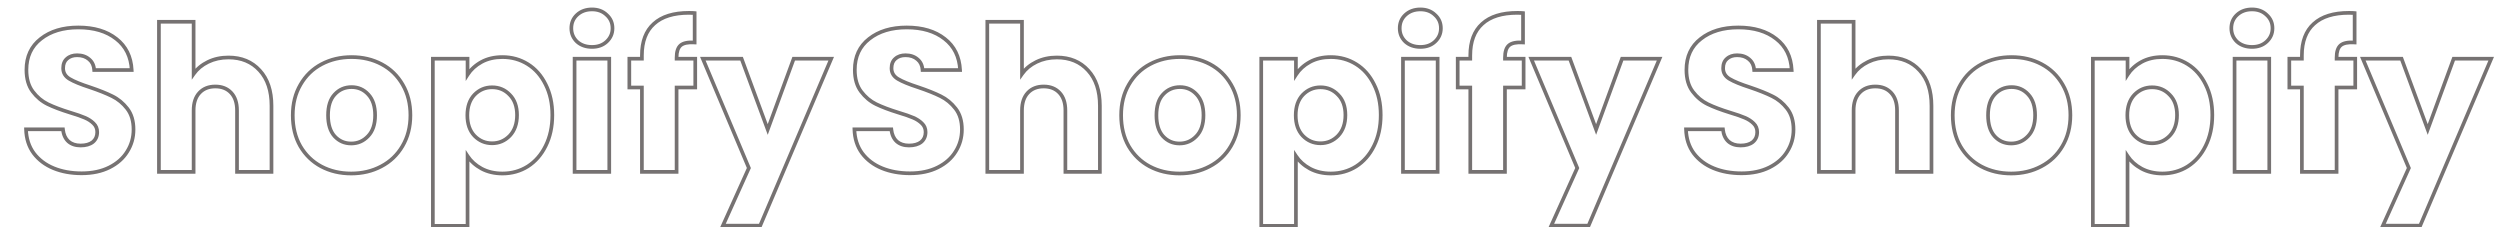 <svg width="1440" height="131" viewBox="0 0 1440 131" fill="none" xmlns="http://www.w3.org/2000/svg">
<path d="M30.88 96.897L30.477 97.88L30.477 97.88L30.88 96.897ZM19.431 88.252L18.575 88.88L18.583 88.892L19.431 88.252ZM14.991 74.466V73.403H13.898L13.93 74.496L14.991 74.466ZM36.254 74.466L37.311 74.357L37.213 73.403H36.254V74.466ZM39.409 81.475L38.693 82.26L38.702 82.268L38.712 82.277L39.409 81.475ZM53.429 81.826L54.078 82.666L54.09 82.657L54.101 82.648L53.429 81.826ZM53.896 71.078L53.145 71.829L53.156 71.839L53.167 71.85L53.896 71.078ZM48.872 67.806L48.444 68.778L48.451 68.781L48.458 68.784L48.872 67.806ZM40.46 64.885L40.147 65.9L40.157 65.903L40.46 64.885ZM18.847 52.735L19.694 52.094L19.694 52.094L18.847 52.735ZM23.52 22.359L24.17 23.199L24.178 23.193L23.52 22.359ZM66.981 22.359L66.323 23.193L66.331 23.199L66.981 22.359ZM75.86 40.351V41.413H76.977L76.921 40.297L75.86 40.351ZM54.246 40.351L53.186 40.413L53.245 41.413H54.246V40.351ZM51.326 34.159L50.629 34.961L50.639 34.969L50.649 34.978L51.326 34.159ZM38.591 33.809L39.275 34.621L39.287 34.611L39.299 34.6L38.591 33.809ZM40.11 45.492L40.652 44.578L40.652 44.578L40.11 45.492ZM51.793 50.282L52.133 49.275L52.12 49.271L51.793 50.282ZM64.644 55.422L64.169 56.372L64.178 56.377L64.644 55.422ZM73.29 62.549L72.45 63.199L72.45 63.199L73.29 62.549ZM73.29 87.317L72.392 86.749L72.388 86.756L72.384 86.762L73.29 87.317ZM63.009 96.43L62.534 95.48L62.534 95.48L63.009 96.43ZM47.003 98.756C41.121 98.756 35.887 97.801 31.283 95.914L30.477 97.88C35.376 99.887 40.89 100.88 47.003 100.88V98.756ZM31.283 95.914C26.695 94.034 23.037 91.265 20.278 87.612L18.583 88.892C21.588 92.871 25.564 95.866 30.477 97.88L31.283 95.914ZM20.287 87.623C17.627 84.003 16.203 79.624 16.053 74.435L13.93 74.496C14.091 80.056 15.627 84.867 18.575 88.88L20.287 87.623ZM14.991 75.528H36.254V73.403H14.991V75.528ZM35.198 74.574C35.529 77.801 36.663 80.406 38.693 82.26L40.125 80.691C38.572 79.273 37.603 77.205 37.311 74.357L35.198 74.574ZM38.712 82.277C40.736 84.037 43.338 84.874 46.419 84.874V82.75C43.736 82.75 41.665 82.029 40.106 80.674L38.712 82.277ZM46.419 84.874C49.528 84.874 52.121 84.179 54.078 82.666L52.779 80.986C51.309 82.121 49.228 82.75 46.419 82.75V84.874ZM54.101 82.648C56.086 81.024 57.061 78.801 57.061 76.101H54.937C54.937 78.23 54.199 79.824 52.756 81.004L54.101 82.648ZM57.061 76.101C57.061 73.8 56.251 71.841 54.625 70.305L53.167 71.85C54.344 72.962 54.937 74.352 54.937 76.101H57.061ZM54.647 70.326C53.211 68.89 51.415 67.729 49.286 66.828L48.458 68.784C50.379 69.597 51.933 70.616 53.145 71.829L54.647 70.326ZM49.3 66.834C47.292 65.951 44.439 64.962 40.764 63.867L40.157 65.903C43.803 66.989 46.558 67.948 48.444 68.778L49.3 66.834ZM40.774 63.871C35.507 62.244 31.241 60.627 27.958 59.024L27.026 60.933C30.442 62.601 34.821 64.255 40.147 65.9L40.774 63.871ZM27.958 59.024C24.77 57.467 22.015 55.165 19.694 52.094L18 53.376C20.507 56.692 23.516 59.219 27.026 60.933L27.958 59.024ZM19.694 52.094C17.454 49.132 16.287 45.21 16.287 40.234H14.163C14.163 45.54 15.41 49.951 18 53.376L19.694 52.094ZM16.287 40.234C16.287 32.895 18.926 27.261 24.17 23.199L22.869 21.52C17.054 26.025 14.163 32.307 14.163 40.234H16.287ZM24.178 23.193C29.476 19.014 36.43 16.879 45.134 16.879V14.755C36.079 14.755 28.624 16.981 22.862 21.525L24.178 23.193ZM45.134 16.879C53.998 16.879 61.028 19.017 66.323 23.193L67.639 21.525C61.874 16.978 54.339 14.755 45.134 14.755V16.879ZM66.331 23.199C71.588 27.272 74.424 32.967 74.799 40.405L76.921 40.297C76.518 32.313 73.433 26.014 67.631 21.52L66.331 23.199ZM75.86 39.289L54.246 39.289V41.413L75.86 41.413V39.289ZM55.307 40.289C55.136 37.392 54.054 35.035 52.002 33.34L50.649 34.978C52.18 36.242 53.045 38.014 53.186 40.413L55.307 40.289ZM52.023 33.358C50.004 31.602 47.444 30.76 44.433 30.76V32.885C47.029 32.885 49.065 33.6 50.629 34.961L52.023 33.358ZM44.433 30.76C41.816 30.76 39.597 31.483 37.883 33.017L39.299 34.6C40.544 33.486 42.22 32.885 44.433 32.885V30.76ZM37.907 32.996C36.13 34.493 35.309 36.656 35.309 39.3H37.433C37.433 37.114 38.093 35.617 39.275 34.621L37.907 32.996ZM35.309 39.3C35.309 42.363 36.79 44.755 39.568 46.405L40.652 44.578C38.445 43.268 37.433 41.532 37.433 39.3H35.309ZM39.568 46.405C42.164 47.947 46.15 49.572 51.466 51.292L52.12 49.271C46.843 47.564 43.04 45.996 40.652 44.578L39.568 46.405ZM51.453 51.288C56.724 53.071 60.958 54.767 64.169 56.372L65.119 54.472C61.788 52.807 57.454 51.075 52.133 49.276L51.453 51.288ZM64.178 56.377C67.373 57.937 70.129 60.205 72.45 63.199L74.129 61.898C71.621 58.662 68.614 56.179 65.11 54.468L64.178 56.377ZM72.45 63.199C74.688 66.087 75.849 69.852 75.849 74.582H77.974C77.974 69.499 76.72 65.242 74.129 61.898L72.45 63.199ZM75.849 74.582C75.849 79.062 74.695 83.109 72.392 86.749L74.187 87.885C76.713 83.892 77.974 79.449 77.974 74.582H75.849ZM72.384 86.762C70.164 90.388 66.897 93.298 62.534 95.48L63.484 97.38C68.155 95.044 71.742 91.879 74.196 87.871L72.384 86.762ZM62.534 95.48C58.192 97.65 53.026 98.756 47.003 98.756V100.88C53.285 100.88 58.79 99.727 63.484 97.38L62.534 95.48ZM149.608 40.585L148.821 41.298L148.826 41.304L149.608 40.585ZM156.384 99V100.062H157.446V99H156.384ZM136.523 99H135.46V100.062H136.523V99ZM133.134 53.436L132.359 54.162L132.359 54.162L133.134 53.436ZM114.909 53.436L115.684 54.162L115.684 54.162L114.909 53.436ZM111.521 99V100.062H112.583V99H111.521ZM91.543 99H90.481V100.062H91.543V99ZM91.543 12.545V11.483H90.481V12.545H91.543ZM111.521 12.545H112.583V11.483H111.521V12.545ZM111.521 42.571L110.459 42.571L110.459 45.929L112.39 43.181L111.521 42.571ZM119.816 35.678L119.349 34.724L119.349 34.724L119.816 35.678ZM131.616 34.17C138.83 34.17 144.528 36.561 148.821 41.298L150.395 39.871C145.652 34.638 139.355 32.045 131.616 32.045V34.17ZM148.826 41.304C153.115 45.962 155.322 52.453 155.322 60.913H157.446C157.446 52.083 155.135 45.021 150.389 39.865L148.826 41.304ZM155.322 60.913L155.322 99H157.446L157.446 60.913H155.322ZM156.384 97.938H136.523V100.062H156.384V97.938ZM137.585 99L137.585 63.6H135.46L135.46 99H137.585ZM137.585 63.6C137.585 59.057 136.405 55.378 133.91 52.711L132.359 54.162C134.381 56.323 135.46 59.42 135.46 63.6H137.585ZM133.91 52.711C131.419 50.047 128.082 48.752 124.022 48.752V50.876C127.594 50.876 130.333 51.996 132.359 54.162L133.91 52.711ZM124.022 48.752C119.961 48.752 116.624 50.047 114.133 52.711L115.684 54.162C117.711 51.996 120.449 50.876 124.022 50.876V48.752ZM114.133 52.711C111.638 55.378 110.459 59.057 110.459 63.6L112.583 63.6C112.583 59.42 113.662 56.323 115.684 54.162L114.133 52.711ZM110.459 63.6V99H112.583V63.6L110.459 63.6ZM111.521 97.938H91.543V100.062H111.521V97.938ZM92.605 99L92.605 12.545H90.481L90.481 99H92.605ZM91.543 13.607L111.521 13.607V11.483L91.543 11.483V13.607ZM110.459 12.545V42.571L112.583 42.571V12.545H110.459ZM112.39 43.181C114.301 40.462 116.921 38.275 120.282 36.632L119.349 34.724C115.701 36.507 112.791 38.916 110.652 41.96L112.39 43.181ZM120.282 36.632C123.626 34.998 127.396 34.17 131.616 34.17V32.045C127.112 32.045 123.016 32.931 119.349 34.724L120.282 36.632ZM184.987 95.846L184.484 96.781L184.49 96.784L184.987 95.846ZM172.954 84.162L172.031 84.688L172.037 84.698L172.954 84.162ZM173.07 48.763L173.987 49.299L173.991 49.293L173.07 48.763ZM185.221 36.963L185.718 37.901L185.718 37.901L185.221 36.963ZM219.803 36.963L219.305 37.901L219.305 37.901L219.803 36.963ZM231.953 48.763L231.033 49.293L231.036 49.299L231.953 48.763ZM231.836 84.162L230.922 83.622L230.919 83.626L231.836 84.162ZM219.569 95.846L219.077 94.904L219.071 94.907L219.569 95.846ZM211.975 78.438L211.214 77.697L211.208 77.703L211.203 77.709L211.975 78.438ZM212.092 54.371L211.309 55.088L211.314 55.094L211.32 55.1L212.092 54.371ZM192.815 54.371L193.588 55.099L193.593 55.094L193.598 55.088L192.815 54.371ZM192.698 78.438L191.904 79.143L191.91 79.15L191.915 79.156L192.698 78.438ZM202.278 98.873C196.048 98.873 190.457 97.544 185.485 94.907L184.49 96.784C189.798 99.599 195.735 100.997 202.278 100.997V98.873ZM185.491 94.91C180.603 92.279 176.734 88.524 173.871 83.626L172.037 84.698C175.093 89.926 179.246 93.96 184.484 96.781L185.491 94.91ZM173.877 83.637C171.1 78.759 169.693 73.026 169.693 66.404H167.569C167.569 73.334 169.044 79.441 172.031 84.688L173.877 83.637ZM169.693 66.404C169.693 59.867 171.136 54.177 173.987 49.299L172.154 48.227C169.086 53.474 167.569 59.545 167.569 66.404H169.693ZM173.991 49.293C176.853 44.322 180.758 40.532 185.718 37.901L184.723 36.025C179.403 38.846 175.207 42.923 172.15 48.233L173.991 49.293ZM185.718 37.901C190.691 35.264 196.281 33.936 202.512 33.936V31.812C195.969 31.812 190.032 33.209 184.723 36.025L185.718 37.901ZM202.512 33.936C208.742 33.936 214.332 35.264 219.305 37.901L220.3 36.025C214.992 33.209 209.055 31.812 202.512 31.812V33.936ZM219.305 37.901C224.266 40.532 228.171 44.322 231.033 49.293L232.874 48.233C229.816 42.923 225.621 38.846 220.3 36.025L219.305 37.901ZM231.036 49.299C233.888 54.177 235.331 59.867 235.331 66.404H237.455C237.455 59.545 235.938 53.474 232.87 48.227L231.036 49.299ZM235.331 66.404C235.331 72.936 233.851 78.665 230.922 83.622L232.751 84.703C235.896 79.379 237.455 73.269 237.455 66.404H235.331ZM230.919 83.626C228.061 88.516 224.119 92.27 219.077 94.904L220.061 96.787C225.456 93.969 229.692 89.934 232.753 84.698L230.919 83.626ZM219.071 94.907C214.099 97.544 208.509 98.873 202.278 98.873V100.997C208.821 100.997 214.758 99.599 220.067 96.784L219.071 94.907ZM202.278 83.706C206.39 83.706 209.901 82.181 212.747 79.167L211.203 77.709C208.753 80.303 205.799 81.582 202.278 81.582V83.706ZM212.737 79.178C215.713 76.117 217.126 71.804 217.126 66.404H215.002C215.002 71.441 213.689 75.151 211.214 77.697L212.737 79.178ZM217.126 66.404C217.126 61.012 215.756 56.703 212.864 53.641L211.32 55.1C213.724 57.646 215.002 61.359 215.002 66.404H217.126ZM212.875 53.653C210.103 50.629 206.625 49.103 202.512 49.103V51.227C206.032 51.227 208.941 52.505 211.309 55.088L212.875 53.653ZM202.512 49.103C198.328 49.103 194.809 50.624 192.032 53.653L193.598 55.088C195.961 52.51 198.907 51.227 202.512 51.227V49.103ZM192.042 53.642C189.221 56.634 187.897 60.949 187.897 66.404H190.022C190.022 61.267 191.268 57.559 193.588 55.099L192.042 53.642ZM187.897 66.404C187.897 71.781 189.182 76.081 191.904 79.143L193.492 77.732C191.23 75.187 190.022 71.464 190.022 66.404H187.897ZM191.915 79.156C194.687 82.18 198.165 83.706 202.278 83.706V81.582C198.758 81.582 195.849 80.304 193.481 77.72L191.915 79.156ZM269.306 43.038H268.244V46.663L270.2 43.611L269.306 43.038ZM277.367 35.678L276.859 34.745L276.859 34.745L277.367 35.678ZM304.005 36.963L303.442 37.864L303.442 37.864L304.005 36.963ZM314.286 48.646L313.333 49.115L313.339 49.127L314.286 48.646ZM314.286 84.046L313.336 83.571L313.333 83.577L314.286 84.046ZM304.005 95.846L304.568 96.746L304.579 96.739L304.005 95.846ZM277.367 97.131L276.859 98.063L276.868 98.068L277.367 97.131ZM269.306 89.887L270.193 89.303L268.244 86.34V89.887H269.306ZM269.306 130.077V131.139H270.368V130.077H269.306ZM249.328 130.077H248.266V131.139H249.328V130.077ZM249.328 33.809V32.746H248.266V33.809H249.328ZM269.306 33.809H270.368V32.746H269.306V33.809ZM293.607 54.604L292.835 55.334L292.845 55.345L292.856 55.355L293.607 54.604ZM273.278 54.604L272.517 53.864L272.512 53.869L272.507 53.874L273.278 54.604ZM273.278 78.204L272.507 78.934L272.512 78.939L272.517 78.945L273.278 78.204ZM293.607 78.204L294.368 78.945L294.373 78.94L294.378 78.935L293.607 78.204ZM270.2 43.611C272.043 40.736 274.592 38.401 277.876 36.61L276.859 34.745C273.288 36.693 270.463 39.265 268.412 42.465L270.2 43.611ZM277.876 36.61C281.121 34.84 284.952 33.936 289.401 33.936V31.812C284.659 31.812 280.467 32.777 276.859 34.745L277.876 36.61ZM289.401 33.936C294.585 33.936 299.257 35.248 303.442 37.864L304.568 36.062C300.029 33.226 294.965 31.812 289.401 31.812V33.936ZM303.442 37.864C307.62 40.475 310.919 44.212 313.333 49.115L315.239 48.177C312.668 42.955 309.113 38.903 304.568 36.062L303.442 37.864ZM313.339 49.127C315.821 54.016 317.079 59.726 317.079 66.287H319.203C319.203 59.452 317.891 53.401 315.233 48.165L313.339 49.127ZM317.079 66.287C317.079 72.848 315.821 78.6 313.336 83.571L315.236 84.521C317.891 79.21 319.203 73.123 319.203 66.287H317.079ZM313.333 83.577C310.918 88.482 307.615 92.262 303.43 94.952L304.579 96.739C309.117 93.822 312.669 89.735 315.239 84.515L313.333 83.577ZM303.442 94.945C299.257 97.561 294.585 98.873 289.401 98.873V100.997C294.965 100.997 300.029 99.583 304.568 96.746L303.442 94.945ZM289.401 98.873C285.034 98.873 281.198 97.97 277.867 96.194L276.868 98.068C280.546 100.03 284.733 100.997 289.401 100.997V98.873ZM277.876 96.198C274.586 94.404 272.035 92.103 270.193 89.303L268.419 90.471C270.471 93.591 273.295 96.119 276.859 98.063L277.876 96.198ZM268.244 89.887V130.077H270.368V89.887H268.244ZM269.306 129.015L249.328 129.015V131.139L269.306 131.139V129.015ZM250.39 130.077L250.39 33.809H248.266L248.266 130.077H250.39ZM249.328 34.871H269.306V32.746H249.328V34.871ZM268.244 33.809V43.038H270.368V33.809H268.244ZM298.875 66.287C298.875 61.097 297.409 56.905 294.358 53.853L292.856 55.355C295.412 57.912 296.751 61.508 296.751 66.287H298.875ZM294.378 53.874C291.447 50.776 287.778 49.219 283.443 49.219V51.344C287.208 51.344 290.315 52.669 292.835 55.334L294.378 53.874ZM283.443 49.219C279.18 49.219 275.518 50.779 272.517 53.864L274.04 55.345C276.646 52.666 279.761 51.344 283.443 51.344V49.219ZM272.507 53.874C269.549 57.001 268.127 61.221 268.127 66.404H270.251C270.251 61.618 271.555 57.972 274.05 55.334L272.507 53.874ZM268.127 66.404C268.127 71.588 269.549 75.808 272.507 78.934L274.05 77.474C271.555 74.837 270.251 71.19 270.251 66.404H268.127ZM272.517 78.945C275.518 82.029 279.18 83.589 283.443 83.589V81.465C279.761 81.465 276.646 80.143 274.04 77.463L272.517 78.945ZM283.443 83.589C287.705 83.589 291.367 82.029 294.368 78.945L292.846 77.463C290.239 80.143 287.124 81.465 283.443 81.465V83.589ZM294.378 78.935C297.408 75.736 298.875 71.48 298.875 66.287H296.751C296.751 71.064 295.413 74.753 292.836 77.474L294.378 78.935ZM332.361 23.995L331.624 24.759L331.637 24.773L331.652 24.785L332.361 23.995ZM332.361 8.573L333.084 9.351L333.085 9.35L332.361 8.573ZM349.418 8.573L348.681 9.338L348.695 9.351L348.709 9.364L349.418 8.573ZM349.418 23.995L350.141 24.773L350.142 24.772L349.418 23.995ZM350.937 33.809H351.999V32.746H350.937V33.809ZM350.937 99V100.062H351.999V99H350.937ZM330.959 99H329.897V100.062H330.959V99ZM330.959 33.809V32.746H329.897V33.809H330.959ZM341.006 25.97C337.72 25.97 335.104 25.027 333.07 23.204L331.652 24.785C334.135 27.012 337.283 28.094 341.006 28.094V25.97ZM333.098 23.23C331.125 21.328 330.152 19.034 330.152 16.284H328.027C328.027 19.609 329.235 22.456 331.624 24.759L333.098 23.23ZM330.152 16.284C330.152 13.448 331.13 11.165 333.084 9.351L331.638 7.795C329.23 10.031 328.027 12.889 328.027 16.284H330.152ZM333.085 9.35C335.12 7.456 337.731 6.481 341.006 6.481V4.357C337.272 4.357 334.119 5.485 331.637 7.796L333.085 9.35ZM341.006 6.481C344.197 6.481 346.724 7.451 348.681 9.338L350.155 7.809C347.75 5.489 344.669 4.357 341.006 4.357V6.481ZM348.709 9.364C350.736 11.181 351.744 13.461 351.744 16.284H353.868C353.868 12.876 352.617 10.015 350.127 7.782L348.709 9.364ZM351.744 16.284C351.744 19.021 350.741 21.312 348.694 23.217L350.142 24.772C352.612 22.472 353.868 19.622 353.868 16.284H351.744ZM348.695 23.216C346.741 25.032 344.209 25.97 341.006 25.97V28.094C344.658 28.094 347.734 27.008 350.141 24.773L348.695 23.216ZM349.875 33.809V99H351.999V33.809H349.875ZM350.937 97.938H330.959V100.062H350.937V97.938ZM332.021 99V33.809L329.897 33.809V99H332.021ZM330.959 34.871L350.937 34.871V32.746L330.959 32.746V34.871ZM400.464 50.398V51.461H401.526V50.398H400.464ZM389.716 50.398V49.336H388.653V50.398H389.716ZM389.716 99V100.062H390.778V99H389.716ZM369.737 99H368.675V100.062H369.737V99ZM369.737 50.398H370.8V49.336H369.737V50.398ZM362.494 50.398H361.432V51.461H362.494V50.398ZM362.494 33.809V32.746H361.432V33.809H362.494ZM369.737 33.809V34.871H370.8V33.809H369.737ZM376.631 13.714L377.34 14.504L377.348 14.497L376.631 13.714ZM400.113 7.522L401.176 7.522V6.571L400.231 6.466L400.113 7.522ZM400.113 24.462L400.049 25.522L401.176 25.591V24.462H400.113ZM392.052 26.098L392.74 26.907L392.74 26.907L392.052 26.098ZM389.716 33.809H388.653V34.871H389.716V33.809ZM400.464 33.809H401.526V32.746H400.464V33.809ZM400.464 49.336H389.716V51.461H400.464V49.336ZM388.653 50.398V99H390.778V50.398H388.653ZM389.716 97.938H369.737V100.062H389.716V97.938ZM370.8 99V50.398H368.675V99H370.8ZM369.737 49.336H362.494V51.461H369.737V49.336ZM363.556 50.398V33.809H361.432V50.398H363.556ZM362.494 34.871H369.737V32.746H362.494V34.871ZM370.8 33.809V31.939H368.675V33.809H370.8ZM370.8 31.939C370.8 24.123 373.032 18.374 377.34 14.504L375.921 12.924C371.039 17.309 368.675 23.711 368.675 31.939H370.8ZM377.348 14.497C381.678 10.534 388.116 8.467 396.842 8.467V6.343C387.81 6.343 380.774 8.481 375.913 12.93L377.348 14.497ZM396.842 8.467C398.316 8.467 399.357 8.506 399.996 8.577L400.231 6.466C399.468 6.381 398.328 6.343 396.842 6.343V8.467ZM399.051 7.522V24.462H401.176V7.522L399.051 7.522ZM400.178 23.402C396.301 23.165 393.251 23.685 391.364 25.288L392.74 26.907C393.969 25.862 396.293 25.292 400.049 25.522L400.178 23.402ZM391.364 25.288C389.449 26.917 388.653 29.69 388.653 33.224H390.778C390.778 29.905 391.54 27.927 392.74 26.907L391.364 25.288ZM388.653 33.224V33.809H390.778V33.224H388.653ZM389.716 34.871H400.464V32.746H389.716V34.871ZM399.402 33.809V50.398H401.526V33.809H399.402ZM478.782 33.809L479.759 34.224L480.387 32.746H478.782V33.809ZM437.891 129.96V131.022H438.593L438.868 130.376L437.891 129.96ZM416.394 129.96L415.426 129.524L414.75 131.022H416.394V129.96ZM431.348 96.78L432.317 97.217L432.507 96.795L432.327 96.368L431.348 96.78ZM404.828 33.809V32.746H403.228L403.849 34.221L404.828 33.809ZM427.142 33.809L428.139 33.44L427.882 32.746H427.142V33.809ZM442.214 74.582L441.217 74.951L442.217 77.656L443.211 74.948L442.214 74.582ZM457.168 33.809V32.746H456.426L456.171 33.443L457.168 33.809ZM477.804 33.393L436.913 129.544L438.868 130.376L479.759 34.224L477.804 33.393ZM437.891 128.898H416.394V131.022H437.891V128.898ZM417.362 130.397L432.317 97.217L430.38 96.344L415.426 129.524L417.362 130.397ZM432.327 96.368L405.807 33.396L403.849 34.221L430.37 97.192L432.327 96.368ZM404.828 34.871L427.142 34.871V32.746L404.828 32.746V34.871ZM426.146 34.177L441.217 74.951L443.21 74.214L428.139 33.44L426.146 34.177ZM443.211 74.948L458.165 34.174L456.171 33.443L441.216 74.217L443.211 74.948ZM457.168 34.871L478.782 34.871V32.746L457.168 32.746V34.871Z" fill="#767272"/>
<path d="M508.025 96.897L507.622 97.88L507.622 97.88L508.025 96.897ZM496.575 88.252L495.719 88.88L495.728 88.892L496.575 88.252ZM492.136 74.466V73.403H491.042L491.074 74.496L492.136 74.466ZM513.399 74.466L514.456 74.357L514.358 73.403H513.399V74.466ZM516.553 81.475L515.837 82.26L515.847 82.268L515.856 82.277L516.553 81.475ZM530.573 81.826L531.223 82.666L531.234 82.657L531.246 82.648L530.573 81.826ZM531.04 71.078L530.289 71.829L530.3 71.839L530.311 71.85L531.04 71.078ZM526.017 67.806L525.589 68.778L525.596 68.781L525.603 68.784L526.017 67.806ZM517.605 64.885L517.291 65.9L517.302 65.903L517.605 64.885ZM495.991 52.735L496.838 52.094L496.838 52.094L495.991 52.735ZM500.664 22.359L501.315 23.199L501.322 23.193L500.664 22.359ZM544.125 22.359L543.468 23.193L543.475 23.199L544.125 22.359ZM553.005 40.351V41.413H554.122L554.065 40.297L553.005 40.351ZM531.391 40.351L530.331 40.413L530.389 41.413H531.391V40.351ZM528.47 34.159L527.773 34.961L527.783 34.969L527.794 34.978L528.47 34.159ZM515.736 33.809L516.42 34.621L516.432 34.611L516.444 34.6L515.736 33.809ZM517.254 45.492L517.797 44.578L517.797 44.578L517.254 45.492ZM528.937 50.282L529.278 49.275L529.264 49.271L528.937 50.282ZM541.789 55.422L541.314 56.372L541.323 56.377L541.789 55.422ZM550.434 62.549L549.595 63.199L549.595 63.199L550.434 62.549ZM550.434 87.317L549.537 86.749L549.533 86.756L549.528 86.762L550.434 87.317ZM540.153 96.43L539.678 95.48L539.678 95.48L540.153 96.43ZM524.147 98.756C518.265 98.756 513.031 97.801 508.428 95.914L507.622 97.88C512.521 99.887 518.035 100.88 524.147 100.88V98.756ZM508.428 95.914C503.839 94.034 500.181 91.265 497.423 87.612L495.728 88.892C498.733 92.871 502.708 95.866 507.622 97.88L508.428 95.914ZM497.431 87.623C494.772 84.003 493.348 79.624 493.197 74.435L491.074 74.496C491.235 80.056 492.771 84.867 495.719 88.88L497.431 87.623ZM492.136 75.528H513.399V73.403H492.136V75.528ZM512.342 74.574C512.673 77.801 513.807 80.406 515.837 82.26L517.27 80.691C515.717 79.273 514.748 77.205 514.456 74.357L512.342 74.574ZM515.856 82.277C517.88 84.037 520.483 84.874 523.563 84.874V82.75C520.88 82.75 518.809 82.029 517.25 80.674L515.856 82.277ZM523.563 84.874C526.673 84.874 529.265 84.179 531.223 82.666L529.924 80.986C528.454 82.121 526.373 82.75 523.563 82.75V84.874ZM531.246 82.648C533.23 81.024 534.205 78.801 534.205 76.101H532.081C532.081 78.23 531.343 79.824 529.901 81.004L531.246 82.648ZM534.205 76.101C534.205 73.8 533.396 71.841 531.77 70.305L530.311 71.85C531.489 72.962 532.081 74.352 532.081 76.101H534.205ZM531.791 70.326C530.355 68.89 528.56 67.729 526.431 66.828L525.603 68.784C527.524 69.597 529.077 70.616 530.289 71.829L531.791 70.326ZM526.444 66.834C524.437 65.951 521.584 64.962 517.908 63.867L517.302 65.903C520.948 66.989 523.702 67.948 525.589 68.778L526.444 66.834ZM517.918 63.871C512.652 62.244 508.385 60.627 505.103 59.024L504.171 60.933C507.586 62.601 511.965 64.255 517.291 65.9L517.918 63.871ZM505.103 59.024C501.915 57.467 499.16 55.165 496.838 52.094L495.144 53.376C497.652 56.692 500.661 59.219 504.171 60.933L505.103 59.024ZM496.838 52.094C494.599 49.132 493.432 45.21 493.432 40.234H491.307C491.307 45.54 492.555 49.951 495.144 53.376L496.838 52.094ZM493.432 40.234C493.432 32.895 496.071 27.261 501.315 23.199L500.014 21.52C494.198 26.025 491.307 32.307 491.307 40.234H493.432ZM501.322 23.193C506.62 19.014 513.574 16.879 522.278 16.879V14.755C513.224 14.755 505.768 16.981 500.007 21.525L501.322 23.193ZM522.278 16.879C531.143 16.879 538.173 19.017 543.468 23.193L544.783 21.525C539.018 16.978 531.483 14.755 522.278 14.755V16.879ZM543.475 23.199C548.733 27.272 551.568 32.967 551.944 40.405L554.065 40.297C553.662 32.313 550.578 26.014 544.776 21.52L543.475 23.199ZM553.005 39.289L531.391 39.289V41.413L553.005 41.413V39.289ZM532.451 40.289C532.281 37.392 531.199 35.035 529.147 33.34L527.794 34.978C529.324 36.242 530.189 38.014 530.331 40.413L532.451 40.289ZM529.167 33.358C527.148 31.602 524.588 30.76 521.577 30.76V32.885C524.174 32.885 526.209 33.6 527.773 34.961L529.167 33.358ZM521.577 30.76C518.96 30.76 516.742 31.483 515.027 33.017L516.444 34.6C517.689 33.486 519.365 32.885 521.577 32.885V30.76ZM515.051 32.996C513.274 34.493 512.454 36.656 512.454 39.3H514.578C514.578 37.114 515.237 35.617 516.42 34.621L515.051 32.996ZM512.454 39.3C512.454 42.363 513.934 44.755 516.712 46.405L517.797 44.578C515.59 43.268 514.578 41.532 514.578 39.3H512.454ZM516.712 46.405C519.309 47.947 523.294 49.572 528.611 51.292L529.264 49.271C523.988 47.564 520.185 45.996 517.797 44.578L516.712 46.405ZM528.597 51.288C533.869 53.071 538.103 54.767 541.314 56.372L542.264 54.472C538.933 52.807 534.599 51.075 529.278 49.276L528.597 51.288ZM541.323 56.377C544.517 57.937 547.274 60.205 549.595 63.199L551.274 61.898C548.766 58.662 545.759 56.179 542.255 54.468L541.323 56.377ZM549.595 63.199C551.833 66.087 552.994 69.852 552.994 74.582H555.118C555.118 69.499 553.865 65.242 551.274 61.898L549.595 63.199ZM552.994 74.582C552.994 79.062 551.84 83.109 549.537 86.749L551.332 87.885C553.858 83.892 555.118 79.449 555.118 74.582H552.994ZM549.528 86.762C547.309 90.388 544.041 93.298 539.678 95.48L540.628 97.38C545.3 95.044 548.887 91.879 551.34 87.871L549.528 86.762ZM539.678 95.48C535.337 97.65 530.171 98.756 524.147 98.756V100.88C530.43 100.88 535.935 99.727 540.628 97.38L539.678 95.48ZM626.752 40.585L625.965 41.298L625.971 41.304L626.752 40.585ZM633.528 99V100.062H634.59V99H633.528ZM613.667 99H612.605V100.062H613.667V99ZM610.279 53.436L609.503 54.162L609.503 54.162L610.279 53.436ZM592.053 53.436L592.829 54.162L592.829 54.162L592.053 53.436ZM588.665 99V100.062H589.727V99H588.665ZM568.687 99H567.625V100.062H568.687V99ZM568.687 12.545V11.483H567.625V12.545H568.687ZM588.665 12.545H589.727V11.483H588.665V12.545ZM588.665 42.571L587.603 42.571V45.929L589.534 43.181L588.665 42.571ZM596.96 35.678L596.494 34.724L596.494 34.724L596.96 35.678ZM608.76 34.17C615.975 34.17 621.673 36.561 625.965 41.298L627.539 39.871C622.797 34.638 616.5 32.045 608.76 32.045V34.17ZM625.971 41.304C630.259 45.962 632.466 52.453 632.466 60.913H634.59C634.59 52.083 632.28 45.021 627.533 39.865L625.971 41.304ZM632.466 60.913V99H634.59V60.913H632.466ZM633.528 97.938H613.667V100.062H633.528V97.938ZM614.729 99V63.6H612.605V99H614.729ZM614.729 63.6C614.729 59.057 613.55 55.378 611.055 52.711L609.503 54.162C611.525 56.323 612.605 59.42 612.605 63.6H614.729ZM611.055 52.711C608.563 50.047 605.227 48.752 601.166 48.752V50.876C604.738 50.876 607.477 51.996 609.503 54.162L611.055 52.711ZM601.166 48.752C597.105 48.752 593.769 50.047 591.278 52.711L592.829 54.162C594.855 51.996 597.594 50.876 601.166 50.876V48.752ZM591.278 52.711C588.782 55.378 587.603 59.057 587.603 63.6L589.727 63.6C589.727 59.42 590.807 56.323 592.829 54.162L591.278 52.711ZM587.603 63.6V99H589.727V63.6L587.603 63.6ZM588.665 97.938H568.687V100.062H588.665V97.938ZM569.749 99V12.545H567.625V99H569.749ZM568.687 13.607L588.665 13.607V11.483L568.687 11.483V13.607ZM587.603 12.545V42.571L589.727 42.571V12.545H587.603ZM589.534 43.181C591.446 40.462 594.065 38.275 597.427 36.632L596.494 34.724C592.846 36.507 589.935 38.916 587.796 41.96L589.534 43.181ZM597.427 36.632C600.77 34.998 604.541 34.17 608.76 34.17V32.045C604.256 32.045 600.16 32.931 596.494 34.724L597.427 36.632ZM662.132 95.846L661.628 96.781L661.634 96.784L662.132 95.846ZM650.098 84.162L649.175 84.688L649.181 84.698L650.098 84.162ZM650.215 48.763L651.132 49.299L651.135 49.293L650.215 48.763ZM662.365 36.963L662.863 37.901L662.863 37.901L662.365 36.963ZM696.947 36.963L696.45 37.901L696.45 37.901L696.947 36.963ZM709.098 48.763L708.177 49.293L708.181 49.299L709.098 48.763ZM708.981 84.162L708.066 83.622L708.064 83.626L708.981 84.162ZM696.714 95.846L696.222 94.904L696.216 94.907L696.714 95.846ZM689.12 78.438L688.358 77.697L688.353 77.703L688.347 77.709L689.12 78.438ZM689.236 54.371L688.453 55.088L688.459 55.094L688.464 55.1L689.236 54.371ZM669.959 54.371L670.732 55.099L670.737 55.094L670.742 55.088L669.959 54.371ZM669.843 78.438L669.049 79.143L669.054 79.15L669.06 79.156L669.843 78.438ZM679.423 98.873C673.192 98.873 667.602 97.544 662.629 94.907L661.634 96.784C666.942 99.599 672.88 100.997 679.423 100.997V98.873ZM662.635 94.91C657.748 92.279 653.878 88.524 651.015 83.626L649.181 84.698C652.237 89.926 656.39 93.96 661.628 96.781L662.635 94.91ZM651.021 83.637C648.244 78.759 646.838 73.026 646.838 66.404H644.713C644.713 73.334 646.188 79.441 649.175 84.688L651.021 83.637ZM646.838 66.404C646.838 59.867 648.28 54.177 651.132 49.299L649.298 48.227C646.23 53.474 644.713 59.545 644.713 66.404H646.838ZM651.135 49.293C653.997 44.322 657.903 40.532 662.863 37.901L661.868 36.025C656.547 38.846 652.352 42.923 649.295 48.233L651.135 49.293ZM662.863 37.901C667.836 35.264 673.426 33.936 679.656 33.936V31.812C673.113 31.812 667.176 33.209 661.868 36.025L662.863 37.901ZM679.656 33.936C685.887 33.936 691.477 35.264 696.45 37.901L697.445 36.025C692.136 33.209 686.199 31.812 679.656 31.812V33.936ZM696.45 37.901C701.41 40.532 705.315 44.322 708.177 49.293L710.018 48.233C706.961 42.923 702.766 38.846 697.445 36.025L696.45 37.901ZM708.181 49.299C711.032 54.177 712.475 59.867 712.475 66.404H714.599C714.599 59.545 713.082 53.474 710.015 48.227L708.181 49.299ZM712.475 66.404C712.475 72.936 710.996 78.665 708.066 83.622L709.895 84.703C713.041 79.379 714.599 73.269 714.599 66.404H712.475ZM708.064 83.626C705.205 88.516 701.264 92.27 696.222 94.904L697.205 96.787C702.6 93.969 706.837 89.934 709.898 84.698L708.064 83.626ZM696.216 94.907C691.243 97.544 685.653 98.873 679.423 98.873V100.997C685.966 100.997 691.903 99.599 697.211 96.784L696.216 94.907ZM679.423 83.706C683.535 83.706 687.045 82.181 689.892 79.167L688.347 77.709C685.897 80.303 682.943 81.582 679.423 81.582V83.706ZM689.881 79.178C692.857 76.117 694.271 71.804 694.271 66.404H692.147C692.147 71.441 690.834 75.151 688.358 77.697L689.881 79.178ZM694.271 66.404C694.271 61.012 692.901 56.703 690.009 53.641L688.464 55.1C690.869 57.646 692.147 61.359 692.147 66.404H694.271ZM690.019 53.653C687.247 50.629 683.769 49.103 679.656 49.103V51.227C683.176 51.227 686.085 52.505 688.453 55.088L690.019 53.653ZM679.656 49.103C675.472 49.103 671.953 50.624 669.176 53.653L670.742 55.088C673.106 52.51 676.052 51.227 679.656 51.227V49.103ZM669.187 53.642C666.366 56.634 665.042 60.949 665.042 66.404H667.166C667.166 61.267 668.413 57.559 670.732 55.099L669.187 53.642ZM665.042 66.404C665.042 71.781 666.326 76.081 669.049 79.143L670.636 77.732C668.374 75.187 667.166 71.464 667.166 66.404H665.042ZM669.06 79.156C671.832 82.18 675.31 83.706 679.423 83.706V81.582C675.903 81.582 672.994 80.304 670.625 77.72L669.06 79.156ZM746.451 43.038H745.388V46.663L747.345 43.611L746.451 43.038ZM754.512 35.678L754.003 34.745L754.003 34.745L754.512 35.678ZM781.149 36.963L780.586 37.864L780.586 37.864L781.149 36.963ZM791.43 48.646L790.477 49.115L790.483 49.127L791.43 48.646ZM791.43 84.046L790.48 83.571L790.477 83.577L791.43 84.046ZM781.149 95.846L781.712 96.746L781.724 96.739L781.149 95.846ZM754.512 97.131L754.003 98.063L754.012 98.068L754.512 97.131ZM746.451 89.887L747.338 89.303L745.388 86.34V89.887H746.451ZM746.451 130.077V131.139H747.513V130.077H746.451ZM726.473 130.077H725.41V131.139H726.473V130.077ZM726.473 33.809V32.746H725.41V33.809H726.473ZM746.451 33.809H747.513V32.746H746.451V33.809ZM770.751 54.604L769.98 55.334L769.99 55.345L770 55.355L770.751 54.604ZM750.423 54.604L749.662 53.864L749.656 53.869L749.651 53.874L750.423 54.604ZM750.423 78.204L749.651 78.934L749.656 78.939L749.662 78.945L750.423 78.204ZM770.751 78.204L771.513 78.945L771.518 78.94L771.522 78.935L770.751 78.204ZM747.345 43.611C749.188 40.736 751.737 38.401 755.02 36.61L754.003 34.745C750.433 36.693 747.608 39.265 745.556 42.465L747.345 43.611ZM755.02 36.61C758.266 34.84 762.096 33.936 766.545 33.936V31.812C761.804 31.812 757.612 32.777 754.003 34.745L755.02 36.61ZM766.545 33.936C771.73 33.936 776.401 35.248 780.586 37.864L781.712 36.062C777.174 33.226 772.109 31.812 766.545 31.812V33.936ZM780.586 37.864C784.764 40.475 788.064 44.212 790.477 49.115L792.383 48.177C789.812 42.955 786.258 38.903 781.712 36.062L780.586 37.864ZM790.483 49.127C792.966 54.016 794.224 59.726 794.224 66.287H796.348C796.348 59.452 795.036 53.401 792.377 48.165L790.483 49.127ZM794.224 66.287C794.224 72.848 792.966 78.6 790.48 83.571L792.38 84.521C795.036 79.21 796.348 73.123 796.348 66.287H794.224ZM790.477 83.577C788.063 88.482 784.76 92.262 780.575 94.952L781.724 96.739C786.262 93.822 789.813 89.735 792.383 84.515L790.477 83.577ZM780.586 94.945C776.401 97.561 771.73 98.873 766.545 98.873V100.997C772.109 100.997 777.174 99.583 781.712 96.746L780.586 94.945ZM766.545 98.873C762.178 98.873 758.343 97.97 755.012 96.194L754.012 98.068C757.691 100.03 761.878 100.997 766.545 100.997V98.873ZM755.02 96.198C751.73 94.404 749.18 92.103 747.338 89.303L745.563 90.471C747.616 93.591 750.439 96.119 754.003 98.063L755.02 96.198ZM745.388 89.887V130.077H747.513V89.887H745.388ZM746.451 129.015L726.473 129.015V131.139L746.451 131.139V129.015ZM727.535 130.077V33.809H725.41V130.077H727.535ZM726.473 34.871H746.451V32.746H726.473V34.871ZM745.388 33.809V43.038H747.513V33.809H745.388ZM776.019 66.287C776.019 61.097 774.554 56.905 771.502 53.853L770 55.355C772.557 57.912 773.895 61.508 773.895 66.287H776.019ZM771.523 53.874C768.592 50.776 764.922 49.219 760.587 49.219V51.344C764.352 51.344 767.459 52.669 769.98 55.334L771.523 53.874ZM760.587 49.219C756.324 49.219 752.663 50.779 749.662 53.864L751.184 55.345C753.791 52.666 756.906 51.344 760.587 51.344V49.219ZM749.651 53.874C746.694 57.001 745.272 61.221 745.272 66.404H747.396C747.396 61.618 748.7 57.972 751.194 55.334L749.651 53.874ZM745.272 66.404C745.272 71.588 746.694 75.808 749.651 78.934L751.194 77.474C748.7 74.837 747.396 71.19 747.396 66.404H745.272ZM749.662 78.945C752.663 82.029 756.324 83.589 760.587 83.589V81.465C756.906 81.465 753.791 80.143 751.184 77.463L749.662 78.945ZM760.587 83.589C764.85 83.589 768.511 82.029 771.513 78.945L769.99 77.463C767.383 80.143 764.269 81.465 760.587 81.465V83.589ZM771.522 78.935C774.553 75.736 776.019 71.48 776.019 66.287H773.895C773.895 71.064 772.558 74.753 769.98 77.474L771.522 78.935ZM809.505 23.995L808.768 24.759L808.782 24.773L808.796 24.785L809.505 23.995ZM809.505 8.573L810.228 9.351L810.229 9.35L809.505 8.573ZM826.563 8.573L825.825 9.338L825.839 9.351L825.854 9.364L826.563 8.573ZM826.563 23.995L827.285 24.773L827.286 24.772L826.563 23.995ZM828.081 33.809H829.144V32.746H828.081V33.809ZM828.081 99V100.062H829.144V99H828.081ZM808.103 99H807.041V100.062H808.103V99ZM808.103 33.809V32.746H807.041V33.809H808.103ZM818.151 25.97C814.864 25.97 812.248 25.027 810.214 23.204L808.796 24.785C811.28 27.012 814.428 28.094 818.151 28.094V25.97ZM810.243 23.23C808.27 21.328 807.296 19.034 807.296 16.284H805.172C805.172 19.609 806.379 22.456 808.768 24.759L810.243 23.23ZM807.296 16.284C807.296 13.448 808.275 11.165 810.228 9.351L808.783 7.795C806.374 10.031 805.172 12.889 805.172 16.284H807.296ZM810.229 9.35C812.264 7.456 814.875 6.481 818.151 6.481V4.357C814.417 4.357 811.264 5.485 808.782 7.796L810.229 9.35ZM818.151 6.481C821.342 6.481 823.869 7.451 825.825 9.338L827.3 7.809C824.895 5.489 821.814 4.357 818.151 4.357V6.481ZM825.854 9.364C827.881 11.181 828.889 13.461 828.889 16.284H831.013C831.013 12.876 829.762 10.015 827.272 7.782L825.854 9.364ZM828.889 16.284C828.889 19.021 827.886 21.312 825.839 23.217L827.286 24.772C829.757 22.472 831.013 19.622 831.013 16.284H828.889ZM825.84 23.216C823.885 25.032 821.353 25.97 818.151 25.97V28.094C821.802 28.094 824.878 27.008 827.285 24.773L825.84 23.216ZM827.019 33.809V99H829.144V33.809H827.019ZM828.081 97.938H808.103V100.062H828.081V97.938ZM809.165 99V33.809L807.041 33.809V99H809.165ZM808.103 34.871L828.081 34.871V32.746L808.103 32.746V34.871ZM877.608 50.398V51.461H878.671V50.398H877.608ZM866.86 50.398V49.336H865.798V50.398H866.86ZM866.86 99V100.062H867.922V99H866.86ZM846.882 99H845.82V100.062H846.882V99ZM846.882 50.398H847.944V49.336H846.882V50.398ZM839.639 50.398H838.576V51.461H839.639V50.398ZM839.639 33.809V32.746H838.576V33.809H839.639ZM846.882 33.809V34.871H847.944V33.809H846.882ZM853.775 13.714L854.485 14.504L854.492 14.497L853.775 13.714ZM877.258 7.522L878.32 7.522V6.571L877.375 6.466L877.258 7.522ZM877.258 24.462L877.193 25.522L878.32 25.591V24.462H877.258ZM869.197 26.098L869.885 26.907L869.885 26.907L869.197 26.098ZM866.86 33.809H865.798V34.871H866.86V33.809ZM877.608 33.809H878.671V32.746H877.608V33.809ZM877.608 49.336H866.86V51.461H877.608V49.336ZM865.798 50.398V99H867.922V50.398H865.798ZM866.86 97.938H846.882V100.062H866.86V97.938ZM847.944 99V50.398H845.82V99H847.944ZM846.882 49.336H839.639V51.461H846.882V49.336ZM840.701 50.398V33.809H838.576V50.398H840.701ZM839.639 34.871H846.882V32.746H839.639V34.871ZM847.944 33.809V31.939H845.82V33.809H847.944ZM847.944 31.939C847.944 24.123 850.176 18.374 854.485 14.504L853.065 12.924C848.183 17.309 845.82 23.711 845.82 31.939H847.944ZM854.492 14.497C858.822 10.534 865.261 8.467 873.987 8.467V6.343C864.954 6.343 857.919 8.481 853.058 12.93L854.492 14.497ZM873.987 8.467C875.46 8.467 876.501 8.506 877.141 8.577L877.375 6.466C876.613 6.381 875.473 6.343 873.987 6.343V8.467ZM876.196 7.522V24.462H878.32V7.522L876.196 7.522ZM877.323 23.402C873.445 23.165 870.395 23.685 868.509 25.288L869.885 26.907C871.114 25.862 873.438 25.292 877.193 25.522L877.323 23.402ZM868.509 25.288C866.593 26.917 865.798 29.69 865.798 33.224H867.922C867.922 29.905 868.685 27.927 869.885 26.907L868.509 25.288ZM865.798 33.224V33.809H867.922V33.224H865.798ZM866.86 34.871H877.608V32.746H866.86V34.871ZM876.546 33.809V50.398H878.671V33.809H876.546ZM955.926 33.809L956.904 34.224L957.532 32.746H955.926V33.809ZM915.035 129.96V131.022H915.738L916.013 130.376L915.035 129.96ZM893.539 129.96L892.57 129.524L891.895 131.022H893.539V129.96ZM908.493 96.78L909.461 97.217L909.651 96.795L909.472 96.368L908.493 96.78ZM881.972 33.809V32.746H880.373L880.993 34.221L881.972 33.809ZM904.287 33.809L905.283 33.44L905.027 32.746H904.287V33.809ZM919.358 74.582L918.362 74.951L919.362 77.656L920.355 74.948L919.358 74.582ZM934.312 33.809V32.746H933.571L933.315 33.443L934.312 33.809ZM954.949 33.393L914.058 129.544L916.013 130.376L956.904 34.224L954.949 33.393ZM915.035 128.898H893.539V131.022H915.035V128.898ZM894.507 130.397L909.461 97.217L907.525 96.344L892.57 129.524L894.507 130.397ZM909.472 96.368L882.951 33.396L880.993 34.221L907.514 97.192L909.472 96.368ZM881.972 34.871L904.287 34.871V32.746L881.972 32.746V34.871ZM903.291 34.177L918.362 74.951L920.354 74.214L905.283 33.44L903.291 34.177ZM920.355 74.948L935.31 34.174L933.315 33.443L918.361 74.217L920.355 74.948ZM934.312 34.871L955.926 34.871V32.746L934.312 32.746V34.871Z" fill="#767272"/>
<path d="M987.034 96.897L986.631 97.88L986.631 97.88L987.034 96.897ZM975.584 88.252L974.728 88.88L974.737 88.892L975.584 88.252ZM971.145 74.466V73.403H970.051L970.083 74.496L971.145 74.466ZM992.408 74.466L993.464 74.357L993.367 73.403H992.408V74.466ZM995.562 81.475L994.846 82.26L994.856 82.268L994.865 82.277L995.562 81.475ZM1009.58 81.826L1010.23 82.666L1010.24 82.657L1010.25 82.648L1009.58 81.826ZM1010.05 71.078L1009.3 71.829L1009.31 71.839L1009.32 71.85L1010.05 71.078ZM1005.03 67.806L1004.6 68.778L1004.6 68.781L1004.61 68.784L1005.03 67.806ZM996.614 64.885L996.3 65.9L996.31 65.903L996.614 64.885ZM975 52.735L975.847 52.094L975.847 52.094L975 52.735ZM979.673 22.359L980.324 23.199L980.331 23.193L979.673 22.359ZM1023.13 22.359L1022.48 23.193L1022.48 23.199L1023.13 22.359ZM1032.01 40.351V41.413H1033.13L1033.07 40.297L1032.01 40.351ZM1010.4 40.351L1009.34 40.413L1009.4 41.413H1010.4V40.351ZM1007.48 34.159L1006.78 34.961L1006.79 34.969L1006.8 34.978L1007.48 34.159ZM994.744 33.809L995.429 34.621L995.441 34.611L995.453 34.6L994.744 33.809ZM996.263 45.492L996.805 44.578L996.805 44.578L996.263 45.492ZM1007.95 50.282L1008.29 49.275L1008.27 49.271L1007.95 50.282ZM1020.8 55.422L1020.32 56.372L1020.33 56.377L1020.8 55.422ZM1029.44 62.549L1028.6 63.199L1028.6 63.199L1029.44 62.549ZM1029.44 87.317L1028.55 86.749L1028.54 86.756L1028.54 86.762L1029.44 87.317ZM1019.16 96.43L1018.69 95.48L1018.69 95.48L1019.16 96.43ZM1003.16 98.756C997.274 98.756 992.04 97.801 987.436 95.914L986.631 97.88C991.529 99.887 997.044 100.88 1003.16 100.88V98.756ZM987.436 95.914C982.848 94.034 979.19 91.265 976.432 87.612L974.737 88.892C977.742 92.871 981.717 95.866 986.631 97.88L987.436 95.914ZM976.44 87.623C973.781 84.003 972.357 79.624 972.206 74.435L970.083 74.496C970.244 80.056 971.78 84.867 974.728 88.88L976.44 87.623ZM971.145 75.528H992.408V73.403H971.145V75.528ZM991.351 74.574C991.682 77.801 992.816 80.406 994.846 82.26L996.278 80.691C994.726 79.273 993.756 77.205 993.464 74.357L991.351 74.574ZM994.865 82.277C996.889 84.037 999.491 84.874 1002.57 84.874V82.75C999.889 82.75 997.818 82.029 996.259 80.674L994.865 82.277ZM1002.57 84.874C1005.68 84.874 1008.27 84.179 1010.23 82.666L1008.93 80.986C1007.46 82.121 1005.38 82.75 1002.57 82.75V84.874ZM1010.25 82.648C1012.24 81.024 1013.21 78.801 1013.21 76.101H1011.09C1011.09 78.23 1010.35 79.824 1008.91 81.004L1010.25 82.648ZM1013.21 76.101C1013.21 73.8 1012.4 71.841 1010.78 70.305L1009.32 71.85C1010.5 72.962 1011.09 74.352 1011.09 76.101H1013.21ZM1010.8 70.326C1009.36 68.89 1007.57 67.729 1005.44 66.828L1004.61 68.784C1006.53 69.597 1008.09 70.616 1009.3 71.829L1010.8 70.326ZM1005.45 66.834C1003.45 65.951 1000.59 64.962 996.917 63.867L996.31 65.903C999.956 66.989 1002.71 67.948 1004.6 68.778L1005.45 66.834ZM996.927 63.871C991.66 62.244 987.394 60.627 984.112 59.024L983.179 60.933C986.595 62.601 990.974 64.255 996.3 65.9L996.927 63.871ZM984.112 59.024C980.923 57.467 978.169 55.165 975.847 52.094L974.153 53.376C976.66 56.692 979.669 59.219 983.179 60.933L984.112 59.024ZM975.847 52.094C973.607 49.132 972.44 45.21 972.44 40.234H970.316C970.316 45.54 971.564 49.951 974.153 53.376L975.847 52.094ZM972.44 40.234C972.44 32.895 975.079 27.261 980.324 23.199L979.023 21.52C973.207 26.025 970.316 32.307 970.316 40.234H972.44ZM980.331 23.193C985.629 19.014 992.583 16.879 1001.29 16.879V14.755C992.232 14.755 984.777 16.981 979.015 21.525L980.331 23.193ZM1001.29 16.879C1010.15 16.879 1017.18 19.017 1022.48 23.193L1023.79 21.525C1018.03 16.978 1010.49 14.755 1001.29 14.755V16.879ZM1022.48 23.199C1027.74 27.272 1030.58 32.967 1030.95 40.405L1033.07 40.297C1032.67 32.313 1029.59 26.014 1023.78 21.52L1022.48 23.199ZM1032.01 39.289L1010.4 39.289V41.413L1032.01 41.413V39.289ZM1011.46 40.289C1011.29 37.392 1010.21 35.035 1008.16 33.34L1006.8 34.978C1008.33 36.242 1009.2 38.014 1009.34 40.413L1011.46 40.289ZM1008.18 33.358C1006.16 31.602 1003.6 30.76 1000.59 30.76V32.885C1003.18 32.885 1005.22 33.6 1006.78 34.961L1008.18 33.358ZM1000.59 30.76C997.969 30.76 995.751 31.483 994.036 33.017L995.453 34.6C996.698 33.486 998.374 32.885 1000.59 32.885V30.76ZM994.06 32.996C992.283 34.493 991.463 36.656 991.463 39.3H993.587C993.587 37.114 994.246 35.617 995.429 34.621L994.06 32.996ZM991.463 39.3C991.463 42.363 992.943 44.755 995.721 46.405L996.805 44.578C994.599 43.268 993.587 41.532 993.587 39.3H991.463ZM995.721 46.405C998.318 47.947 1002.3 49.572 1007.62 51.292L1008.27 49.271C1003 47.564 999.193 45.996 996.805 44.578L995.721 46.405ZM1007.61 51.288C1012.88 53.071 1017.11 54.767 1020.32 56.372L1021.27 54.472C1017.94 52.807 1013.61 51.075 1008.29 49.276L1007.61 51.288ZM1020.33 56.377C1023.53 57.937 1026.28 60.205 1028.6 63.199L1030.28 61.898C1027.77 58.662 1024.77 56.179 1021.26 54.468L1020.33 56.377ZM1028.6 63.199C1030.84 66.087 1032 69.852 1032 74.582H1034.13C1034.13 69.499 1032.87 65.242 1030.28 61.898L1028.6 63.199ZM1032 74.582C1032 79.062 1030.85 83.109 1028.55 86.749L1030.34 87.885C1032.87 83.892 1034.13 79.449 1034.13 74.582H1032ZM1028.54 86.762C1026.32 90.388 1023.05 93.298 1018.69 95.48L1019.64 97.38C1024.31 95.044 1027.9 91.879 1030.35 87.871L1028.54 86.762ZM1018.69 95.48C1014.35 97.65 1009.18 98.756 1003.16 98.756V100.88C1009.44 100.88 1014.94 99.727 1019.64 97.38L1018.69 95.48ZM1105.76 40.585L1104.97 41.298L1104.98 41.304L1105.76 40.585ZM1112.54 99V100.062H1113.6V99H1112.54ZM1092.68 99H1091.61V100.062H1092.68V99ZM1089.29 53.436L1088.51 54.162L1088.51 54.162L1089.29 53.436ZM1071.06 53.436L1071.84 54.162L1071.84 54.162L1071.06 53.436ZM1067.67 99V100.062H1068.74V99H1067.67ZM1047.7 99H1046.63V100.062H1047.7V99ZM1047.7 12.545V11.483H1046.63V12.545H1047.7ZM1067.67 12.545H1068.74V11.483H1067.67V12.545ZM1067.67 42.571L1066.61 42.571V45.929L1068.54 43.181L1067.67 42.571ZM1075.97 35.678L1075.5 34.724L1075.5 34.724L1075.97 35.678ZM1087.77 34.17C1094.98 34.17 1100.68 36.561 1104.97 41.298L1106.55 39.871C1101.81 34.638 1095.51 32.045 1087.77 32.045V34.17ZM1104.98 41.304C1109.27 45.962 1111.47 52.453 1111.47 60.913H1113.6C1113.6 52.083 1111.29 45.021 1106.54 39.865L1104.98 41.304ZM1111.47 60.913V99H1113.6V60.913H1111.47ZM1112.54 97.938H1092.68V100.062H1112.54V97.938ZM1093.74 99V63.6H1091.61V99H1093.74ZM1093.74 63.6C1093.74 59.057 1092.56 55.378 1090.06 52.711L1088.51 54.162C1090.53 56.323 1091.61 59.42 1091.61 63.6H1093.74ZM1090.06 52.711C1087.57 50.047 1084.24 48.752 1080.17 48.752V50.876C1083.75 50.876 1086.49 51.996 1088.51 54.162L1090.06 52.711ZM1080.17 48.752C1076.11 48.752 1072.78 50.047 1070.29 52.711L1071.84 54.162C1073.86 51.996 1076.6 50.876 1080.17 50.876V48.752ZM1070.29 52.711C1067.79 55.378 1066.61 59.057 1066.61 63.6L1068.74 63.6C1068.74 59.42 1069.82 56.323 1071.84 54.162L1070.29 52.711ZM1066.61 63.6V99H1068.74V63.6L1066.61 63.6ZM1067.67 97.938H1047.7V100.062H1067.67V97.938ZM1048.76 99V12.545H1046.63V99H1048.76ZM1047.7 13.607L1067.67 13.607V11.483L1047.7 11.483V13.607ZM1066.61 12.545V42.571L1068.74 42.571V12.545H1066.61ZM1068.54 43.181C1070.45 40.462 1073.07 38.275 1076.44 36.632L1075.5 34.724C1071.85 36.507 1068.94 38.916 1066.81 41.96L1068.54 43.181ZM1076.44 36.632C1079.78 34.998 1083.55 34.17 1087.77 34.17V32.045C1083.26 32.045 1079.17 32.931 1075.5 34.724L1076.44 36.632ZM1141.14 95.846L1140.64 96.781L1140.64 96.784L1141.14 95.846ZM1129.11 84.162L1128.18 84.688L1128.19 84.698L1129.11 84.162ZM1129.22 48.763L1130.14 49.299L1130.14 49.293L1129.22 48.763ZM1141.37 36.963L1141.87 37.901L1141.87 37.901L1141.37 36.963ZM1175.96 36.963L1175.46 37.901L1175.46 37.901L1175.96 36.963ZM1188.11 48.763L1187.19 49.293L1187.19 49.299L1188.11 48.763ZM1187.99 84.162L1187.08 83.622L1187.07 83.626L1187.99 84.162ZM1175.72 95.846L1175.23 94.904L1175.22 94.907L1175.72 95.846ZM1168.13 78.438L1167.37 77.697L1167.36 77.703L1167.36 77.709L1168.13 78.438ZM1168.25 54.371L1167.46 55.088L1167.47 55.094L1167.47 55.1L1168.25 54.371ZM1148.97 54.371L1149.74 55.099L1149.75 55.094L1149.75 55.088L1148.97 54.371ZM1148.85 78.438L1148.06 79.143L1148.06 79.15L1148.07 79.156L1148.85 78.438ZM1158.43 98.873C1152.2 98.873 1146.61 97.544 1141.64 94.907L1140.64 96.784C1145.95 99.599 1151.89 100.997 1158.43 100.997V98.873ZM1141.64 94.91C1136.76 92.279 1132.89 88.524 1130.02 83.626L1128.19 84.698C1131.25 89.926 1135.4 93.96 1140.64 96.781L1141.64 94.91ZM1130.03 83.637C1127.25 78.759 1125.85 73.026 1125.85 66.404H1123.72C1123.72 73.334 1125.2 79.441 1128.18 84.688L1130.03 83.637ZM1125.85 66.404C1125.85 59.867 1127.29 54.177 1130.14 49.299L1128.31 48.227C1125.24 53.474 1123.72 59.545 1123.72 66.404H1125.85ZM1130.14 49.293C1133.01 44.322 1136.91 40.532 1141.87 37.901L1140.88 36.025C1135.56 38.846 1131.36 42.923 1128.3 48.233L1130.14 49.293ZM1141.87 37.901C1146.84 35.264 1152.43 33.936 1158.67 33.936V31.812C1152.12 31.812 1146.18 33.209 1140.88 36.025L1141.87 37.901ZM1158.67 33.936C1164.9 33.936 1170.49 35.264 1175.46 37.901L1176.45 36.025C1171.15 33.209 1165.21 31.812 1158.67 31.812V33.936ZM1175.46 37.901C1180.42 40.532 1184.32 44.322 1187.19 49.293L1189.03 48.233C1185.97 42.923 1181.77 38.846 1176.45 36.025L1175.46 37.901ZM1187.19 49.299C1190.04 54.177 1191.48 59.867 1191.48 66.404H1193.61C1193.61 59.545 1192.09 53.474 1189.02 48.227L1187.19 49.299ZM1191.48 66.404C1191.48 72.936 1190 78.665 1187.08 83.622L1188.9 84.703C1192.05 79.379 1193.61 73.269 1193.61 66.404H1191.48ZM1187.07 83.626C1184.21 88.516 1180.27 92.27 1175.23 94.904L1176.21 96.787C1181.61 93.969 1185.85 89.934 1188.91 84.698L1187.07 83.626ZM1175.22 94.907C1170.25 97.544 1164.66 98.873 1158.43 98.873V100.997C1164.97 100.997 1170.91 99.599 1176.22 96.784L1175.22 94.907ZM1158.43 83.706C1162.54 83.706 1166.05 82.181 1168.9 79.167L1167.36 77.709C1164.91 80.303 1161.95 81.582 1158.43 81.582V83.706ZM1168.89 79.178C1171.87 76.117 1173.28 71.804 1173.28 66.404H1171.16C1171.16 71.441 1169.84 75.151 1167.37 77.697L1168.89 79.178ZM1173.28 66.404C1173.28 61.012 1171.91 56.703 1169.02 53.641L1167.47 55.1C1169.88 57.646 1171.16 61.359 1171.16 66.404H1173.28ZM1169.03 53.653C1166.26 50.629 1162.78 49.103 1158.67 49.103V51.227C1162.18 51.227 1165.09 52.505 1167.46 55.088L1169.03 53.653ZM1158.67 49.103C1154.48 49.103 1150.96 50.624 1148.19 53.653L1149.75 55.088C1152.11 52.51 1155.06 51.227 1158.67 51.227V49.103ZM1148.2 53.642C1145.37 56.634 1144.05 60.949 1144.05 66.404H1146.17C1146.17 61.267 1147.42 57.559 1149.74 55.099L1148.2 53.642ZM1144.05 66.404C1144.05 71.781 1145.33 76.081 1148.06 79.143L1149.65 77.732C1147.38 75.187 1146.17 71.464 1146.17 66.404H1144.05ZM1148.07 79.156C1150.84 82.18 1154.32 83.706 1158.43 83.706V81.582C1154.91 81.582 1152 80.304 1149.63 77.72L1148.07 79.156ZM1225.46 43.038H1224.4V46.663L1226.35 43.611L1225.46 43.038ZM1233.52 35.678L1233.01 34.745L1233.01 34.745L1233.52 35.678ZM1260.16 36.963L1259.6 37.864L1259.6 37.864L1260.16 36.963ZM1270.44 48.646L1269.49 49.115L1269.49 49.127L1270.44 48.646ZM1270.44 84.046L1269.49 83.571L1269.49 83.577L1270.44 84.046ZM1260.16 95.846L1260.72 96.746L1260.73 96.739L1260.16 95.846ZM1233.52 97.131L1233.01 98.063L1233.02 98.068L1233.52 97.131ZM1225.46 89.887L1226.35 89.303L1224.4 86.34V89.887H1225.46ZM1225.46 130.077V131.139H1226.52V130.077H1225.46ZM1205.48 130.077H1204.42V131.139H1205.48V130.077ZM1205.48 33.809V32.746H1204.42V33.809H1205.48ZM1225.46 33.809H1226.52V32.746H1225.46V33.809ZM1249.76 54.604L1248.99 55.334L1249 55.345L1249.01 55.355L1249.76 54.604ZM1229.43 54.604L1228.67 53.864L1228.67 53.869L1228.66 53.874L1229.43 54.604ZM1229.43 78.204L1228.66 78.934L1228.67 78.939L1228.67 78.945L1229.43 78.204ZM1249.76 78.204L1250.52 78.945L1250.53 78.94L1250.53 78.935L1249.76 78.204ZM1226.35 43.611C1228.2 40.736 1230.75 38.401 1234.03 36.61L1233.01 34.745C1229.44 36.693 1226.62 39.265 1224.57 42.465L1226.35 43.611ZM1234.03 36.61C1237.27 34.84 1241.11 33.936 1245.55 33.936V31.812C1240.81 31.812 1236.62 32.777 1233.01 34.745L1234.03 36.61ZM1245.55 33.936C1250.74 33.936 1255.41 35.248 1259.6 37.864L1260.72 36.062C1256.18 33.226 1251.12 31.812 1245.55 31.812V33.936ZM1259.6 37.864C1263.77 40.475 1267.07 44.212 1269.49 49.115L1271.39 48.177C1268.82 42.955 1265.27 38.903 1260.72 36.062L1259.6 37.864ZM1269.49 49.127C1271.97 54.016 1273.23 59.726 1273.23 66.287H1275.36C1275.36 59.452 1274.04 53.401 1271.39 48.165L1269.49 49.127ZM1273.23 66.287C1273.23 72.848 1271.97 78.6 1269.49 83.571L1271.39 84.521C1274.04 79.21 1275.36 73.123 1275.36 66.287H1273.23ZM1269.49 83.577C1267.07 88.482 1263.77 92.262 1259.58 94.952L1260.73 96.739C1265.27 93.822 1268.82 89.735 1271.39 84.515L1269.49 83.577ZM1259.6 94.945C1255.41 97.561 1250.74 98.873 1245.55 98.873V100.997C1251.12 100.997 1256.18 99.583 1260.72 96.746L1259.6 94.945ZM1245.55 98.873C1241.19 98.873 1237.35 97.97 1234.02 96.194L1233.02 98.068C1236.7 100.03 1240.89 100.997 1245.55 100.997V98.873ZM1234.03 96.198C1230.74 94.404 1228.19 92.103 1226.35 89.303L1224.57 90.471C1226.62 93.591 1229.45 96.119 1233.01 98.063L1234.03 96.198ZM1224.4 89.887V130.077H1226.52V89.887H1224.4ZM1225.46 129.015L1205.48 129.015V131.139L1225.46 131.139V129.015ZM1206.54 130.077V33.809H1204.42V130.077H1206.54ZM1205.48 34.871H1225.46V32.746H1205.48V34.871ZM1224.4 33.809V43.038H1226.52V33.809H1224.4ZM1255.03 66.287C1255.03 61.097 1253.56 56.905 1250.51 53.853L1249.01 55.355C1251.57 57.912 1252.9 61.508 1252.9 66.287H1255.03ZM1250.53 53.874C1247.6 50.776 1243.93 49.219 1239.6 49.219V51.344C1243.36 51.344 1246.47 52.669 1248.99 55.334L1250.53 53.874ZM1239.6 49.219C1235.33 49.219 1231.67 50.779 1228.67 53.864L1230.19 55.345C1232.8 52.666 1235.91 51.344 1239.6 51.344V49.219ZM1228.66 53.874C1225.7 57.001 1224.28 61.221 1224.28 66.404H1226.4C1226.4 61.618 1227.71 57.972 1230.2 55.334L1228.66 53.874ZM1224.28 66.404C1224.28 71.588 1225.7 75.808 1228.66 78.934L1230.2 77.474C1227.71 74.837 1226.4 71.19 1226.4 66.404H1224.28ZM1228.67 78.945C1231.67 82.029 1235.33 83.589 1239.6 83.589V81.465C1235.91 81.465 1232.8 80.143 1230.19 77.463L1228.67 78.945ZM1239.6 83.589C1243.86 83.589 1247.52 82.029 1250.52 78.945L1249 77.463C1246.39 80.143 1243.28 81.465 1239.6 81.465V83.589ZM1250.53 78.935C1253.56 75.736 1255.03 71.48 1255.03 66.287H1252.9C1252.9 71.064 1251.57 74.753 1248.99 77.474L1250.53 78.935ZM1288.51 23.995L1287.78 24.759L1287.79 24.773L1287.81 24.785L1288.51 23.995ZM1288.51 8.573L1289.24 9.351L1289.24 9.35L1288.51 8.573ZM1305.57 8.573L1304.83 9.338L1304.85 9.351L1304.86 9.364L1305.57 8.573ZM1305.57 23.995L1306.29 24.773L1306.3 24.772L1305.57 23.995ZM1307.09 33.809H1308.15V32.746H1307.09V33.809ZM1307.09 99V100.062H1308.15V99H1307.09ZM1287.11 99H1286.05V100.062H1287.11V99ZM1287.11 33.809V32.746H1286.05V33.809H1287.11ZM1297.16 25.97C1293.87 25.97 1291.26 25.027 1289.22 23.204L1287.81 24.785C1290.29 27.012 1293.44 28.094 1297.16 28.094V25.97ZM1289.25 23.23C1287.28 21.328 1286.3 19.034 1286.3 16.284H1284.18C1284.18 19.609 1285.39 22.456 1287.78 24.759L1289.25 23.23ZM1286.3 16.284C1286.3 13.448 1287.28 11.165 1289.24 9.351L1287.79 7.795C1285.38 10.031 1284.18 12.889 1284.18 16.284H1286.3ZM1289.24 9.35C1291.27 7.456 1293.88 6.481 1297.16 6.481V4.357C1293.43 4.357 1290.27 5.485 1287.79 7.796L1289.24 9.35ZM1297.16 6.481C1300.35 6.481 1302.88 7.451 1304.83 9.338L1306.31 7.809C1303.9 5.489 1300.82 4.357 1297.16 4.357V6.481ZM1304.86 9.364C1306.89 11.181 1307.9 13.461 1307.9 16.284H1310.02C1310.02 12.876 1308.77 10.015 1306.28 7.782L1304.86 9.364ZM1307.9 16.284C1307.9 19.021 1306.89 21.312 1304.85 23.217L1306.3 24.772C1308.77 22.472 1310.02 19.622 1310.02 16.284H1307.9ZM1304.85 23.216C1302.89 25.032 1300.36 25.97 1297.16 25.97V28.094C1300.81 28.094 1303.89 27.008 1306.29 24.773L1304.85 23.216ZM1306.03 33.809V99H1308.15V33.809H1306.03ZM1307.09 97.938H1287.11V100.062H1307.09V97.938ZM1288.17 99V33.809L1286.05 33.809V99H1288.17ZM1287.11 34.871L1307.09 34.871V32.746L1287.11 32.746V34.871ZM1356.62 50.398V51.461H1357.68V50.398H1356.62ZM1345.87 50.398V49.336H1344.81V50.398H1345.87ZM1345.87 99V100.062H1346.93V99H1345.87ZM1325.89 99H1324.83V100.062H1325.89V99ZM1325.89 50.398H1326.95V49.336H1325.89V50.398ZM1318.65 50.398H1317.59V51.461H1318.65V50.398ZM1318.65 33.809V32.746H1317.59V33.809H1318.65ZM1325.89 33.809V34.871H1326.95V33.809H1325.89ZM1332.78 13.714L1333.49 14.504L1333.5 14.497L1332.78 13.714ZM1356.27 7.522L1357.33 7.522V6.571L1356.38 6.466L1356.27 7.522ZM1356.27 24.462L1356.2 25.522L1357.33 25.591V24.462H1356.27ZM1348.21 26.098L1348.89 26.907L1348.89 26.907L1348.21 26.098ZM1345.87 33.809H1344.81V34.871H1345.87V33.809ZM1356.62 33.809H1357.68V32.746H1356.62V33.809ZM1356.62 49.336H1345.87V51.461H1356.62V49.336ZM1344.81 50.398V99H1346.93V50.398H1344.81ZM1345.87 97.938H1325.89V100.062H1345.87V97.938ZM1326.95 99V50.398H1324.83V99H1326.95ZM1325.89 49.336H1318.65V51.461H1325.89V49.336ZM1319.71 50.398V33.809H1317.59V50.398H1319.71ZM1318.65 34.871H1325.89V32.746H1318.65V34.871ZM1326.95 33.809V31.939H1324.83V33.809H1326.95ZM1326.95 31.939C1326.95 24.123 1329.18 18.374 1333.49 14.504L1332.07 12.924C1327.19 17.309 1324.83 23.711 1324.83 31.939H1326.95ZM1333.5 14.497C1337.83 10.534 1344.27 8.467 1353 8.467V6.343C1343.96 6.343 1336.93 8.481 1332.07 12.93L1333.5 14.497ZM1353 8.467C1354.47 8.467 1355.51 8.506 1356.15 8.577L1356.38 6.466C1355.62 6.381 1354.48 6.343 1353 6.343V8.467ZM1355.2 7.522V24.462H1357.33V7.522L1355.2 7.522ZM1356.33 23.402C1352.45 23.165 1349.4 23.685 1347.52 25.288L1348.89 26.907C1350.12 25.862 1352.45 25.292 1356.2 25.522L1356.33 23.402ZM1347.52 25.288C1345.6 26.917 1344.81 29.69 1344.81 33.224H1346.93C1346.93 29.905 1347.69 27.927 1348.89 26.907L1347.52 25.288ZM1344.81 33.224V33.809H1346.93V33.224H1344.81ZM1345.87 34.871H1356.62V32.746H1345.87V34.871ZM1355.56 33.809V50.398H1357.68V33.809H1355.56ZM1434.93 33.809L1435.91 34.224L1436.54 32.746H1434.93V33.809ZM1394.04 129.96V131.022H1394.75L1395.02 130.376L1394.04 129.96ZM1372.55 129.96L1371.58 129.524L1370.9 131.022H1372.55V129.96ZM1387.5 96.78L1388.47 97.217L1388.66 96.795L1388.48 96.368L1387.5 96.78ZM1360.98 33.809V32.746H1359.38L1360 34.221L1360.98 33.809ZM1383.3 33.809L1384.29 33.44L1384.04 32.746H1383.3V33.809ZM1398.37 74.582L1397.37 74.951L1398.37 77.656L1399.36 74.948L1398.37 74.582ZM1413.32 33.809V32.746H1412.58L1412.32 33.443L1413.32 33.809ZM1433.96 33.393L1393.07 129.544L1395.02 130.376L1435.91 34.224L1433.96 33.393ZM1394.04 128.898H1372.55V131.022H1394.04V128.898ZM1373.52 130.397L1388.47 97.217L1386.53 96.344L1371.58 129.524L1373.52 130.397ZM1388.48 96.368L1361.96 33.396L1360 34.221L1386.52 97.192L1388.48 96.368ZM1360.98 34.871L1383.3 34.871V32.746L1360.98 32.746V34.871ZM1382.3 34.177L1397.37 74.951L1399.36 74.214L1384.29 33.44L1382.3 34.177ZM1399.36 74.948L1414.32 34.174L1412.32 33.443L1397.37 74.217L1399.36 74.948ZM1413.32 34.871L1434.93 34.871V32.746L1413.32 32.746V34.871Z" fill="#767272"/>
</svg>
